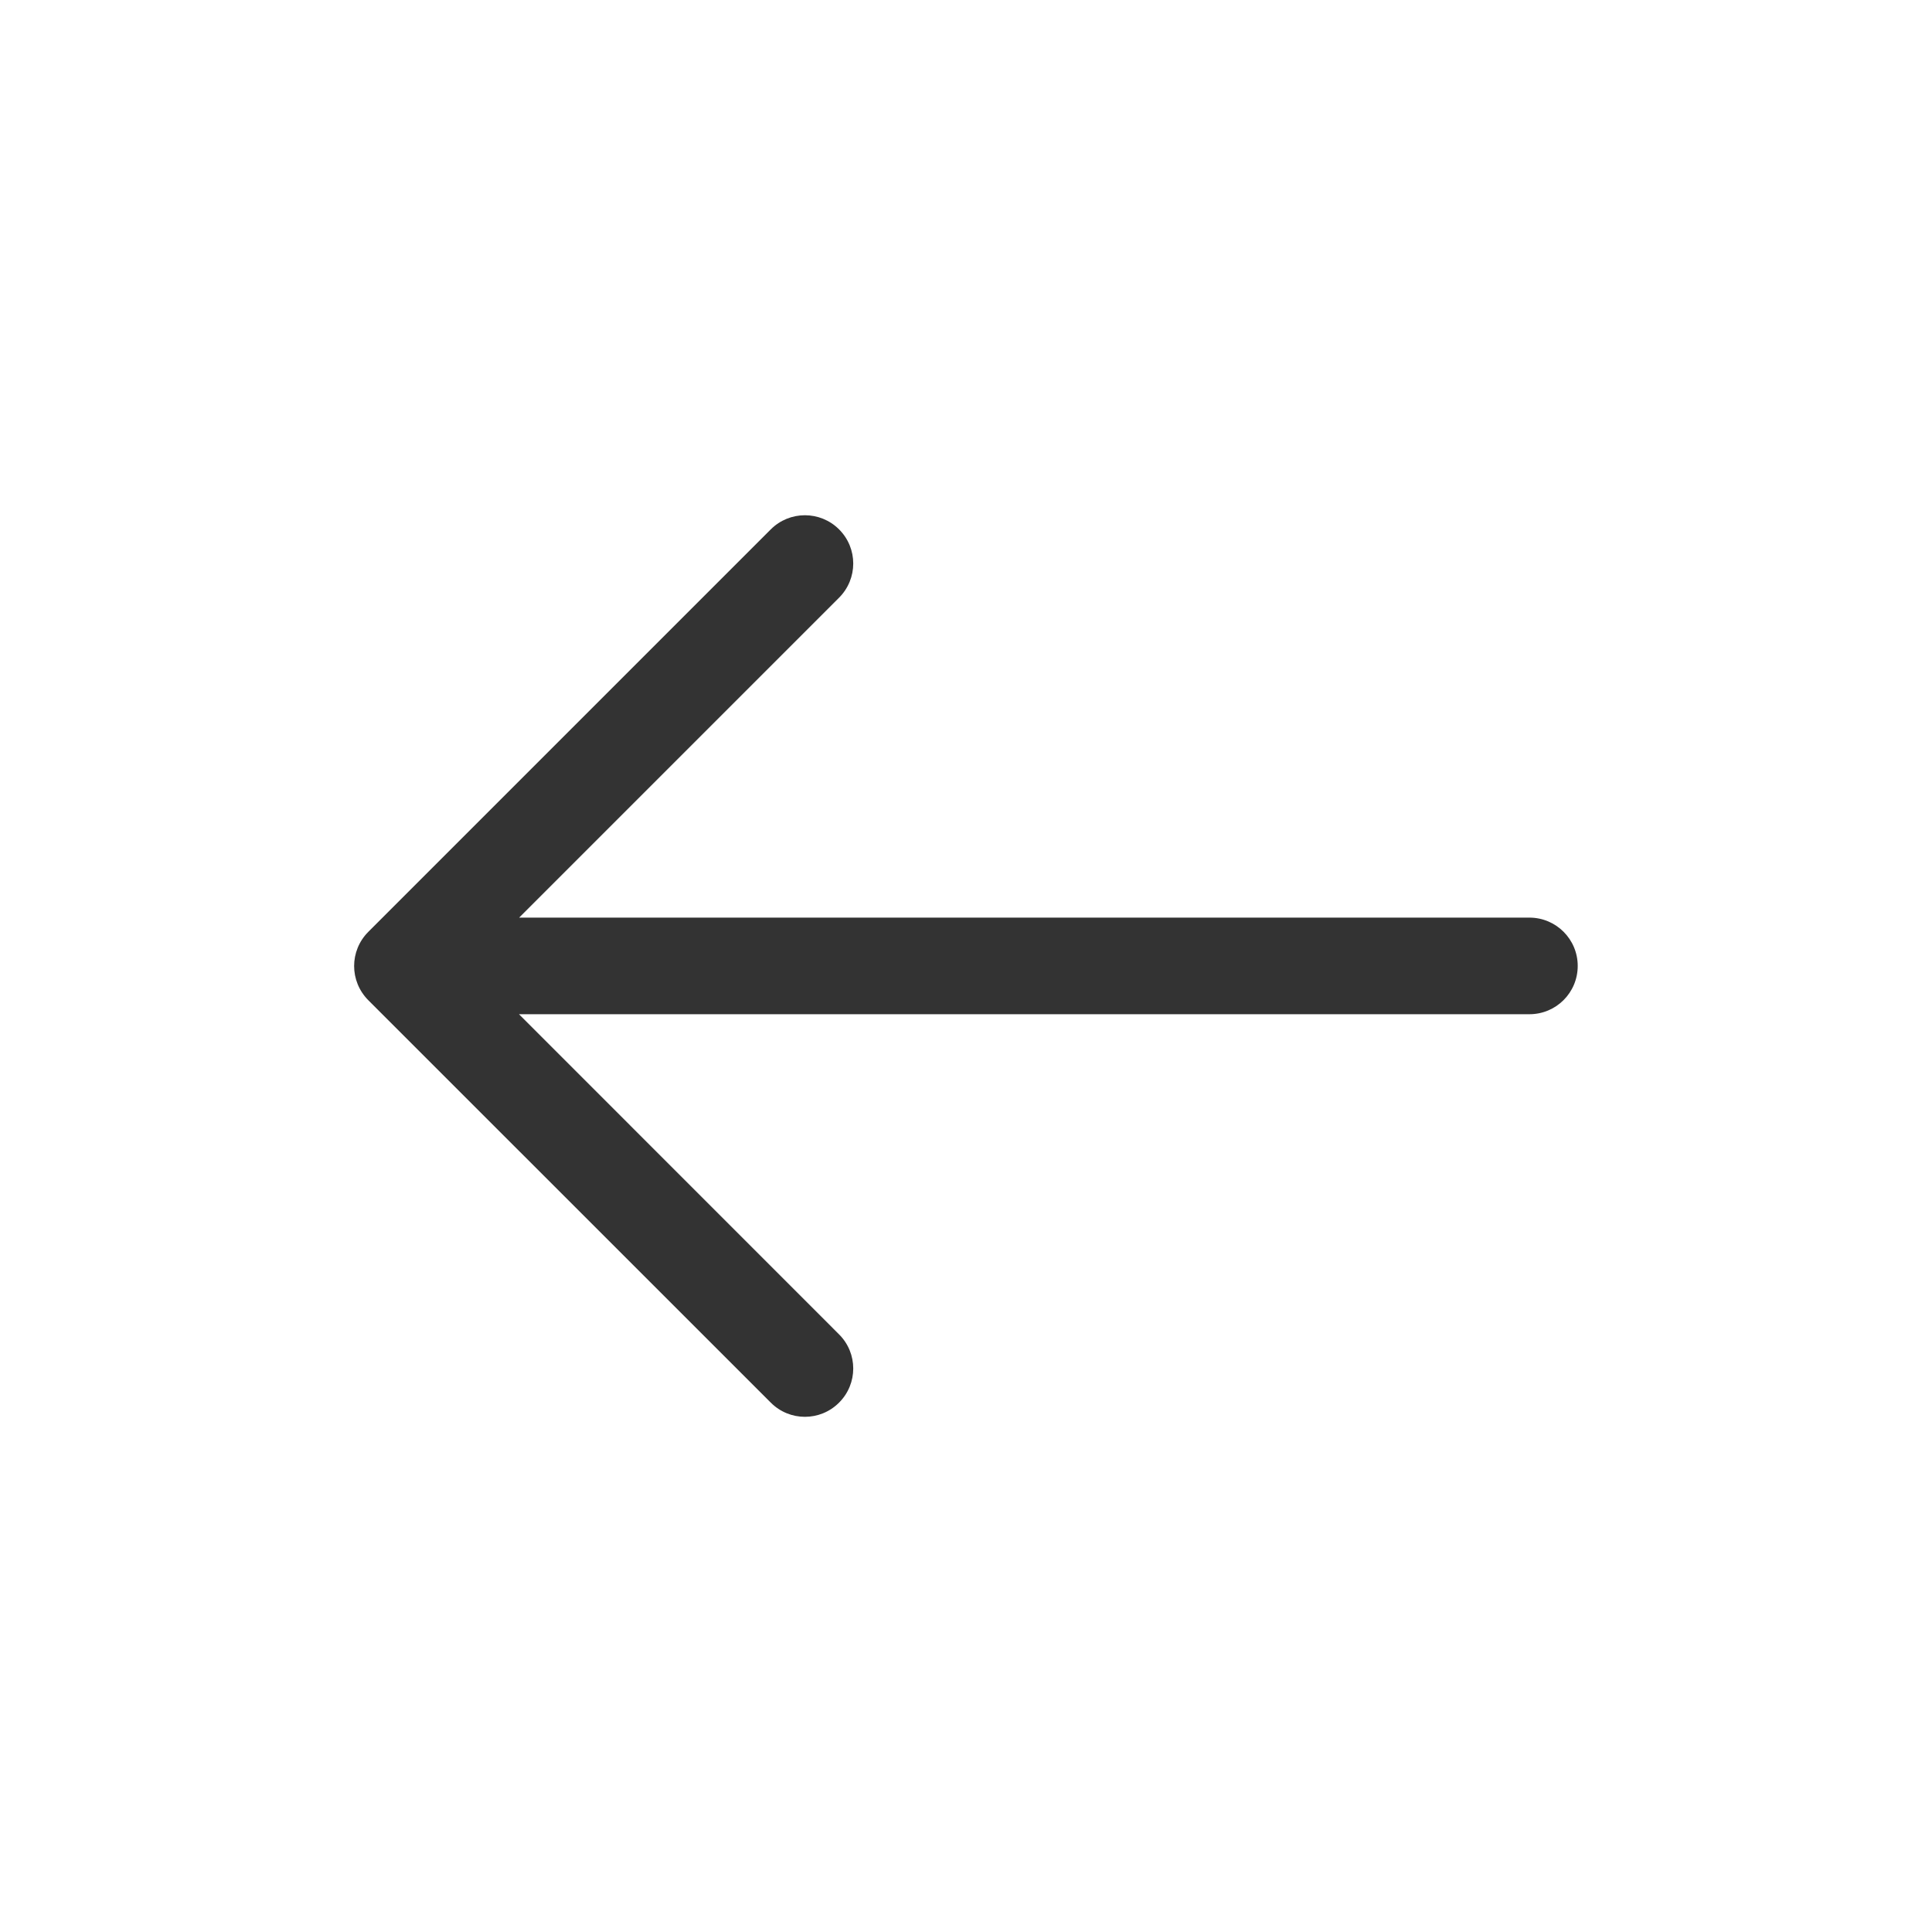 <svg width="24" height="24" viewBox="0 0 24 24" fill="none" xmlns="http://www.w3.org/2000/svg">
<path d="M10.423 6.576C10.658 6.81 10.658 7.19 10.423 7.425L6.449 11.399H18.999C19.331 11.399 19.599 11.668 19.599 11.999C19.599 12.331 19.331 12.599 18.999 12.599H6.447L10.423 16.576C10.658 16.81 10.658 17.19 10.423 17.424C10.189 17.659 9.809 17.659 9.575 17.424L4.575 12.425C4.458 12.307 4.399 12.154 4.399 12C4.399 11.847 4.458 11.693 4.575 11.576L9.575 6.576C9.809 6.342 10.189 6.342 10.423 6.576Z" fill="#333333"/>
</svg>
